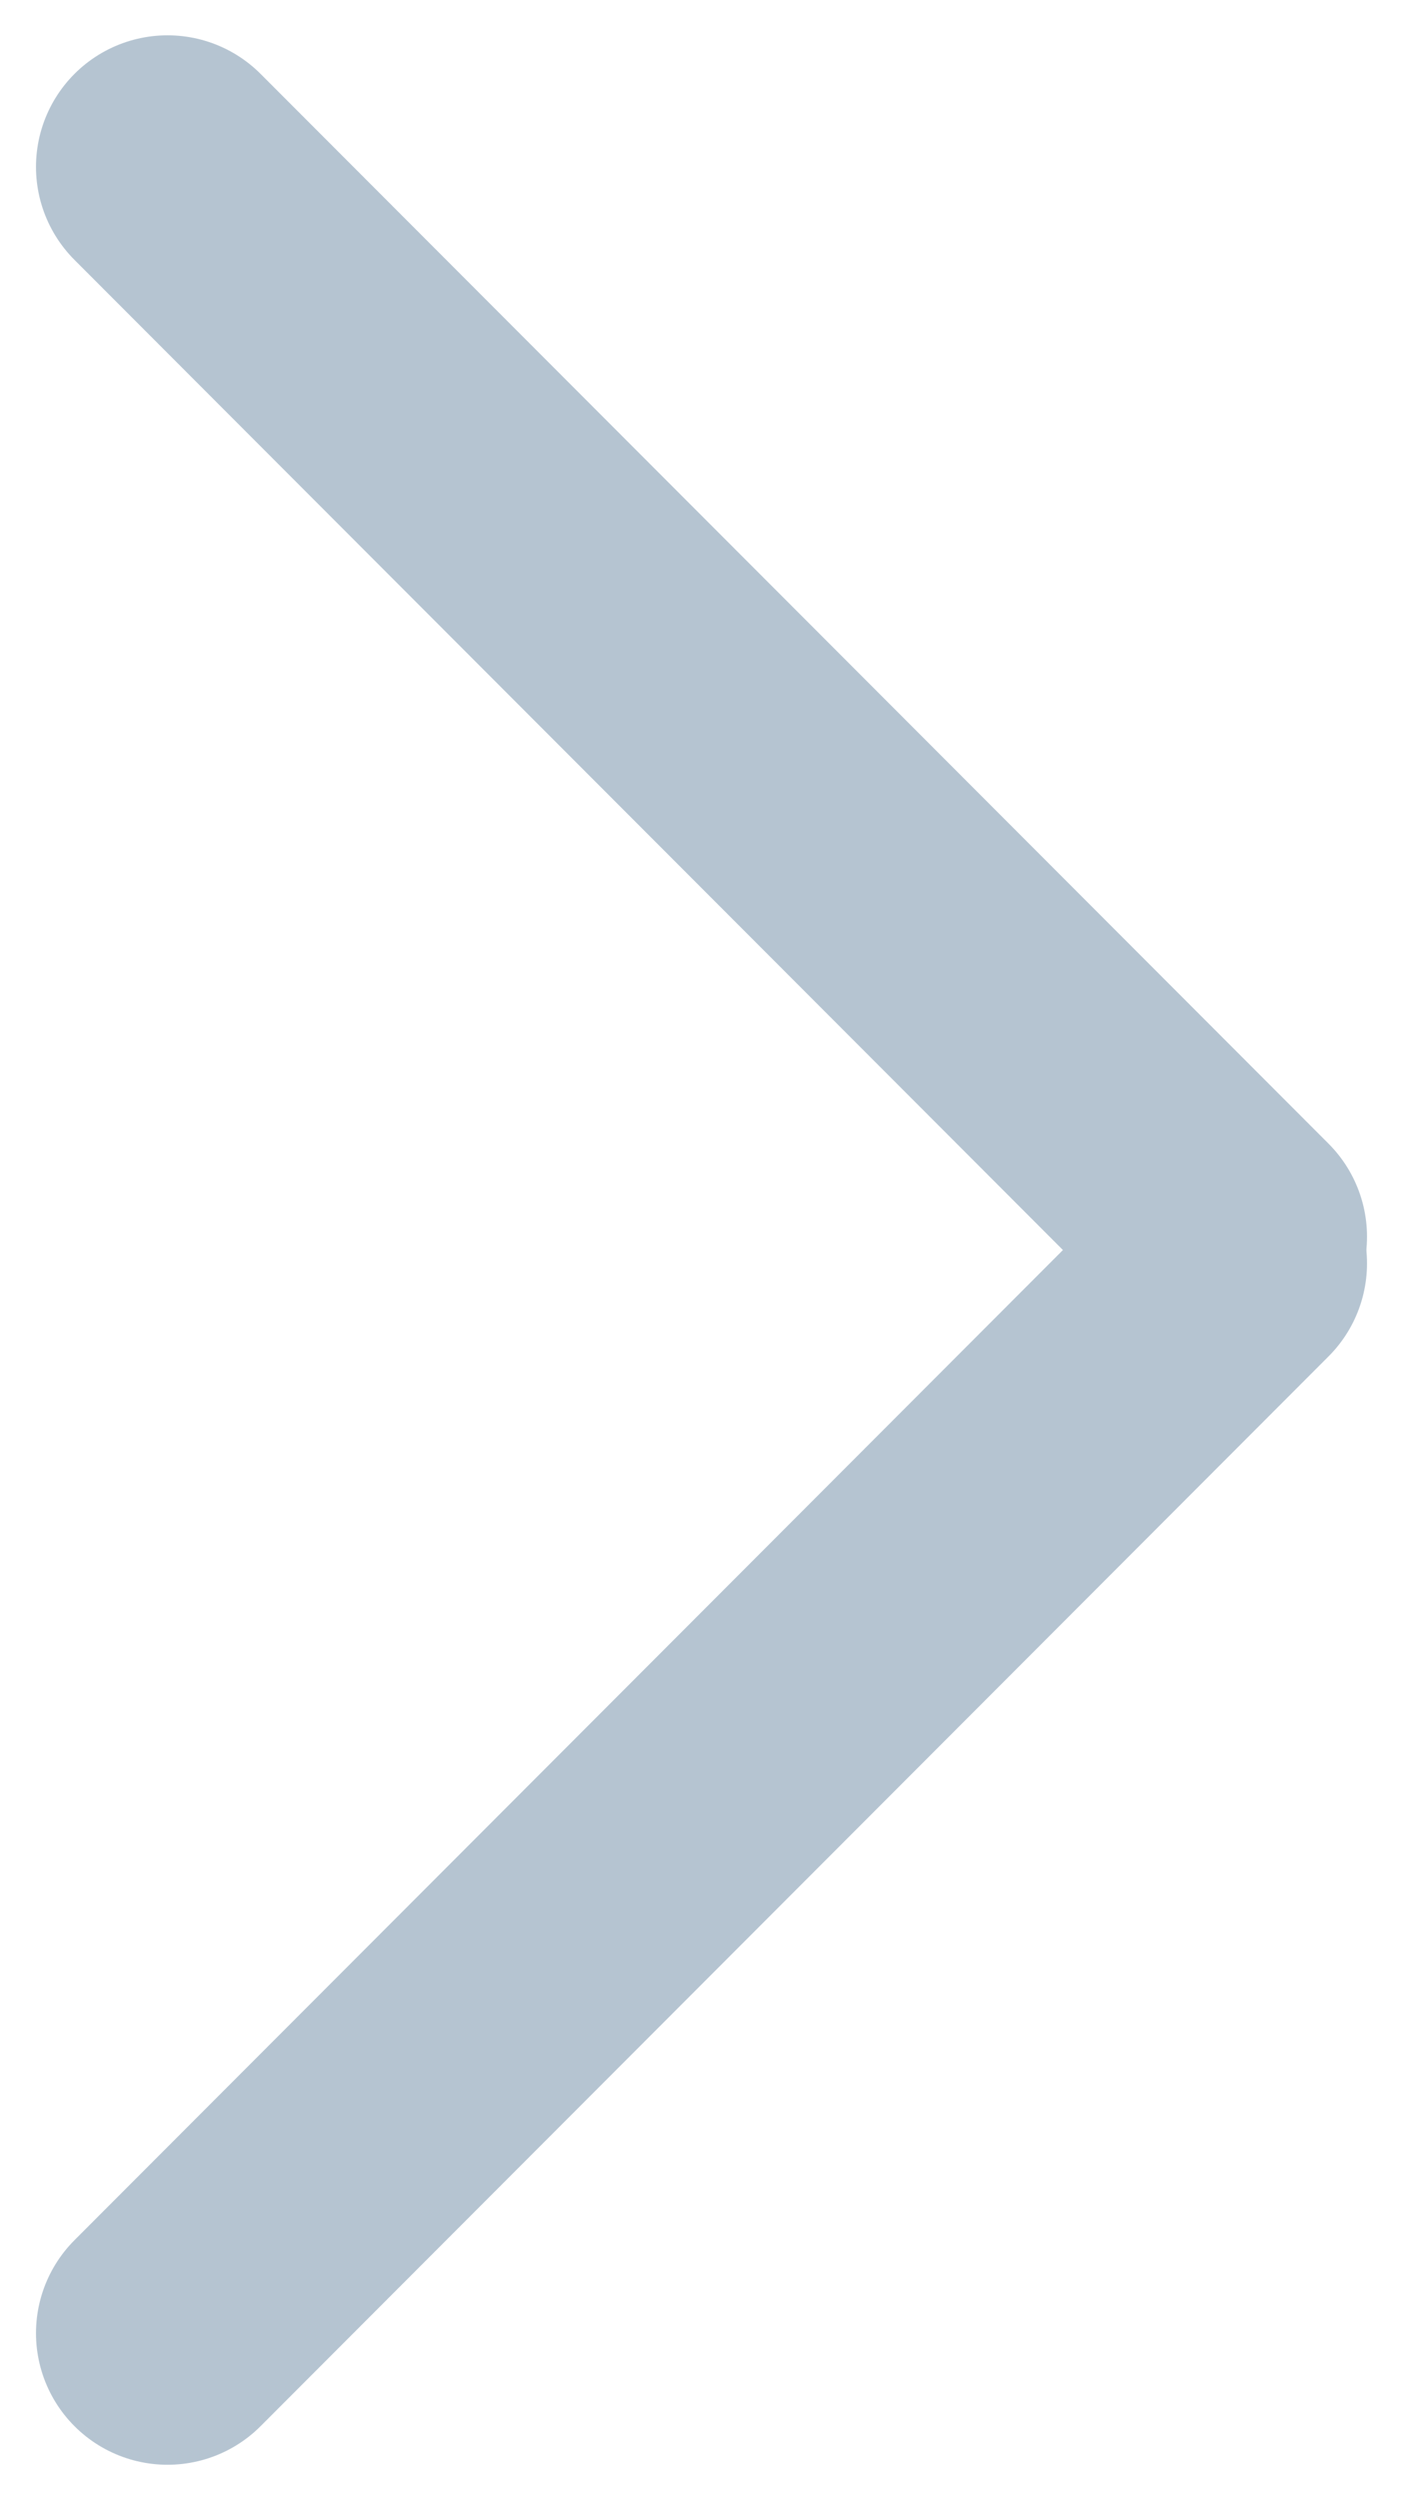<?xml version="1.0" encoding="UTF-8"?>
<svg width="32px" height="57px" viewBox="0 0 32 57" version="1.1" xmlns="http://www.w3.org/2000/svg" xmlns:xlink="http://www.w3.org/1999/xlink">
    <!-- Generator: Sketch 59.1 (86144) - https://sketch.com -->
    <title>箭头</title>
    <desc>Created with Sketch.</desc>
    <g id="页面-1" stroke="none" stroke-width="1" fill="none" fill-rule="evenodd" stroke-linecap="round">
        <g id="2" transform="translate(-948, -885)" stroke="#B5C4D1" stroke-width="6">
            <g id="脂肪量" transform="translate(144, 882)">
                <g id="箭头" transform="translate(820, 31.5) rotate(-90) translate(-820, -31.5) translate(795, 19)">
                    <line x1="25.305" y1="24.679" x2="49.695" y2="0.321" id="直线"></line>
                    <line x1="0.305" y1="24.679" x2="24.695" y2="0.321" id="直线备份" transform="translate(12.5, 12.5) scale(1, -1) translate(-12.5, -12.5) "></line>
                </g>
            </g>
        </g>
    </g>
</svg>